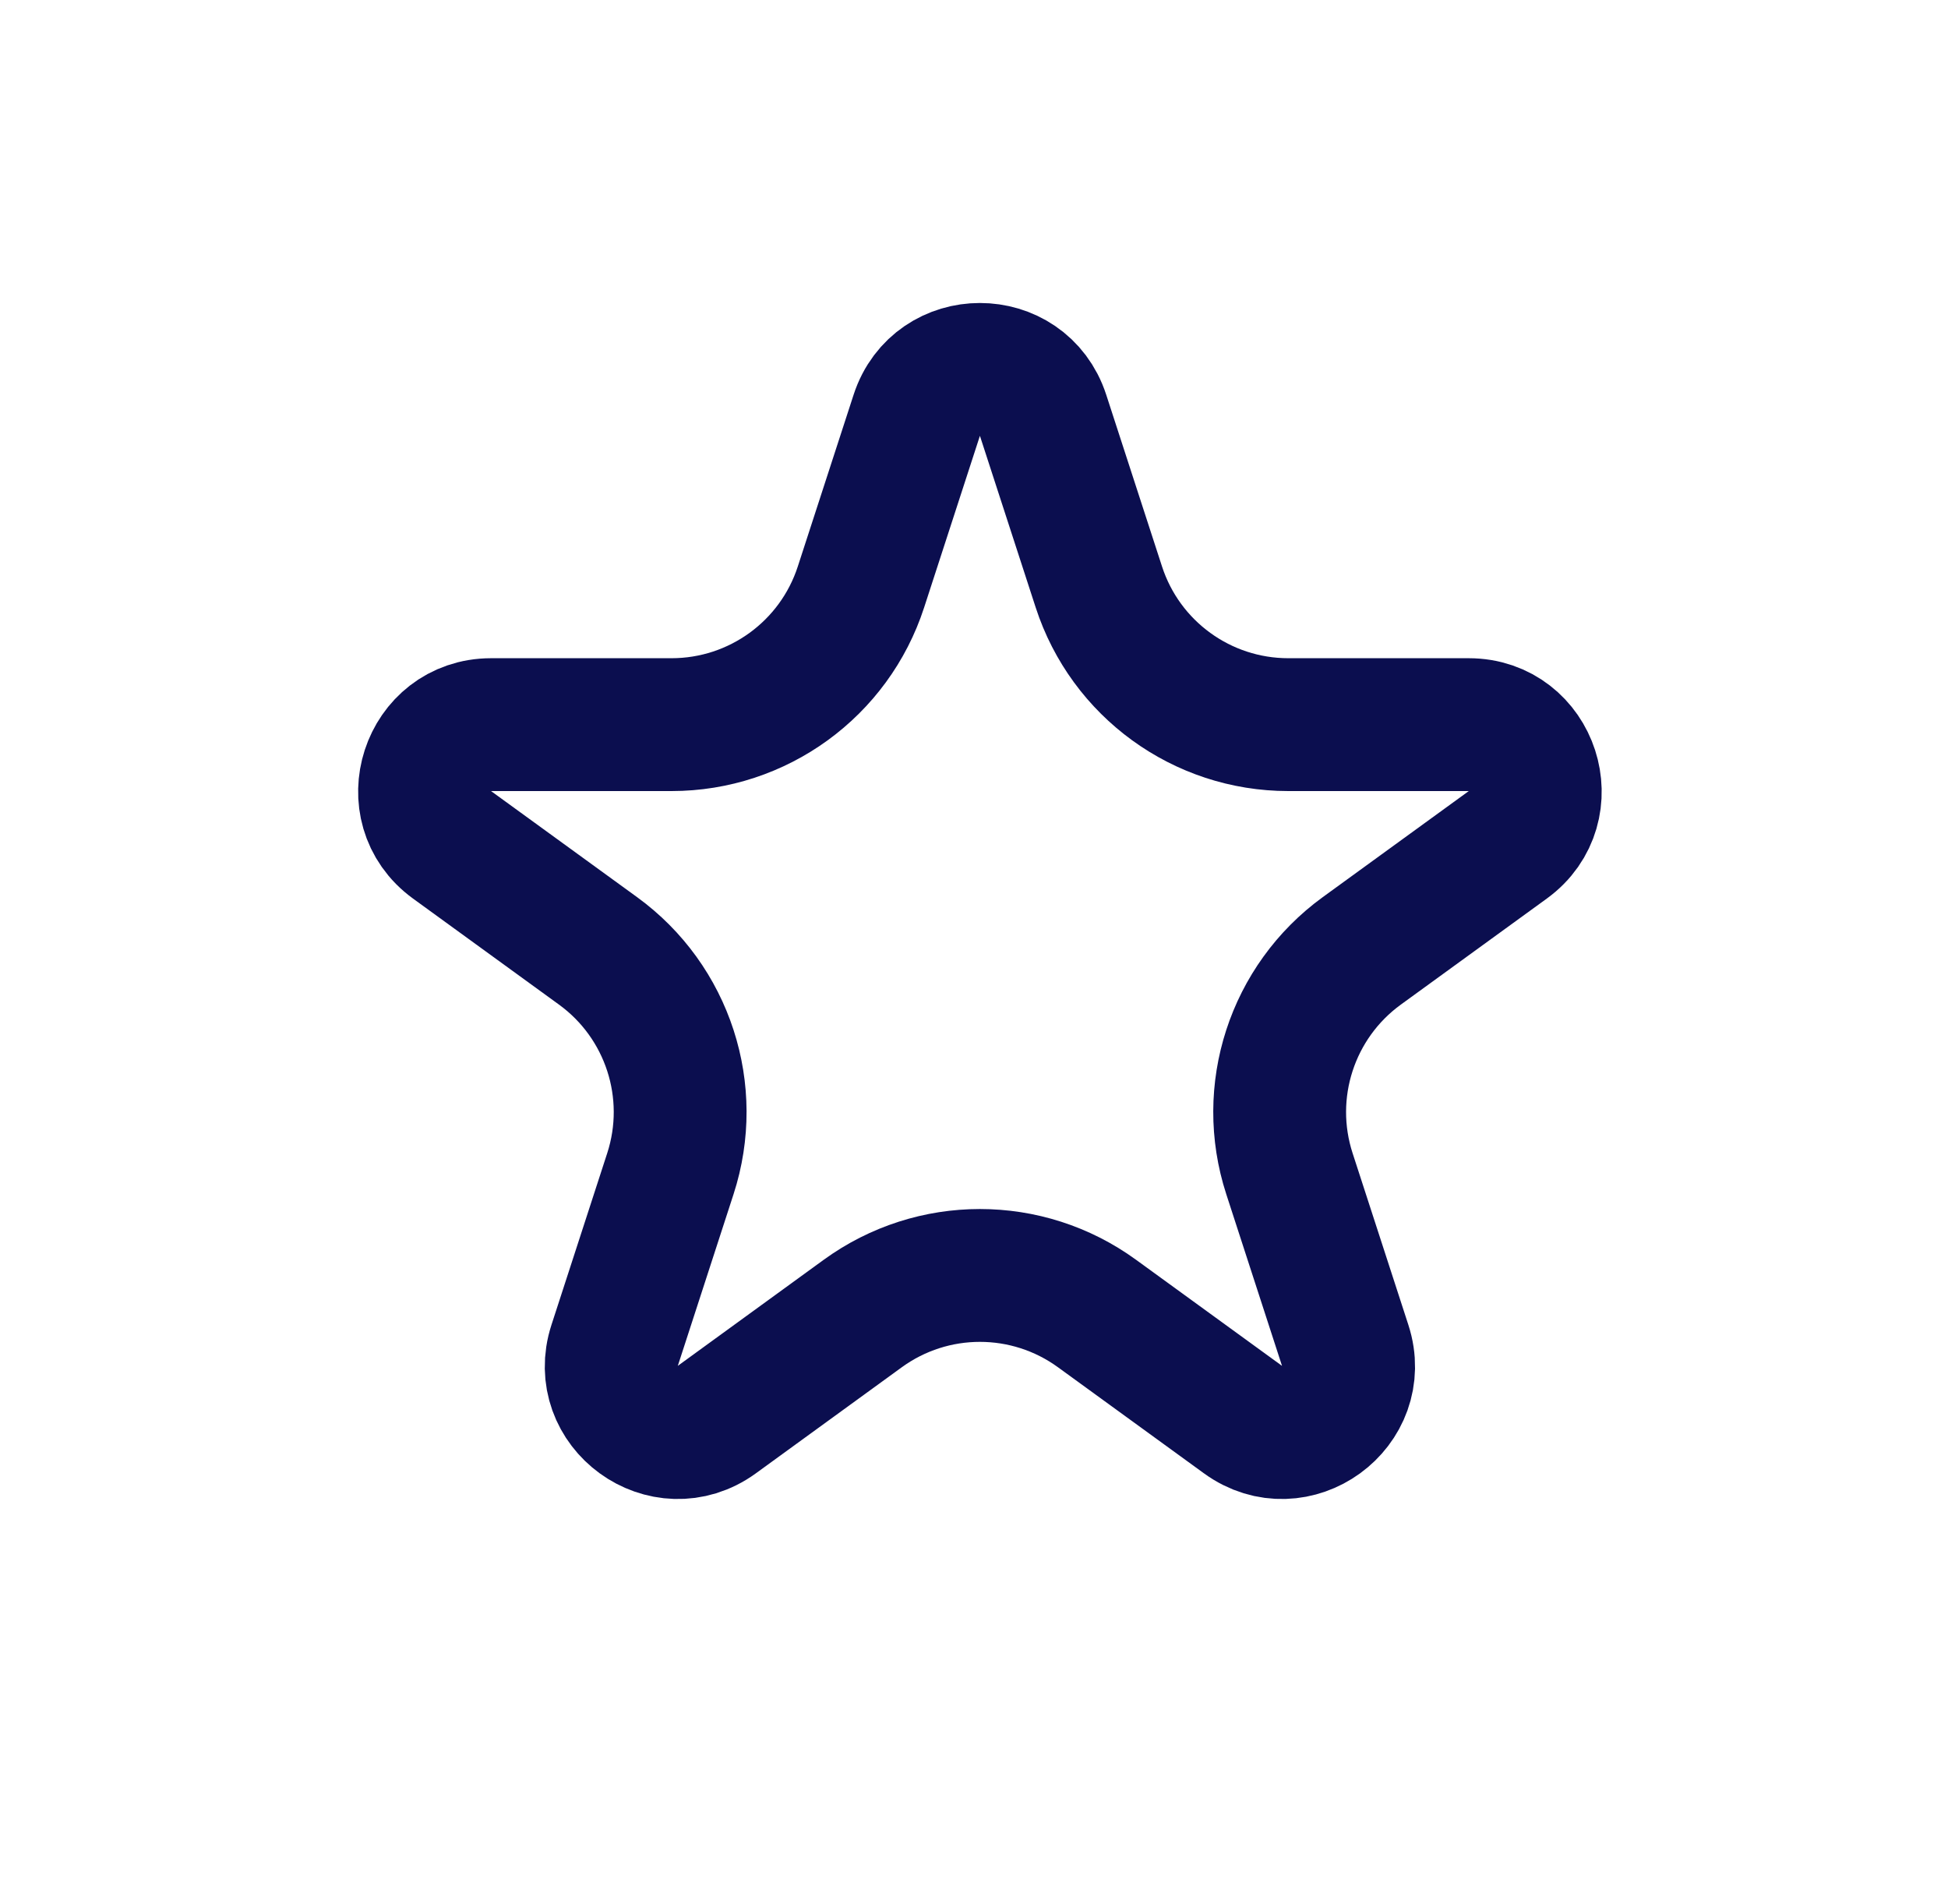 <svg width="44" height="43" viewBox="0 0 44 43" fill="none" xmlns="http://www.w3.org/2000/svg">
<path d="M23.56 9.378L24.82 13.255C25.422 15.109 27.15 16.364 29.099 16.364H33.175C34.628 16.364 35.232 18.224 34.057 19.078L30.759 21.473C29.182 22.619 28.522 24.65 29.125 26.505L30.384 30.381C30.833 31.763 29.251 32.912 28.076 32.058L24.778 29.662C23.201 28.516 21.066 28.516 19.488 29.662L16.191 32.058C15.015 32.912 13.434 31.763 13.883 30.381L15.142 26.505C15.745 24.65 15.085 22.619 13.508 21.473L10.21 19.078C9.035 18.224 9.639 16.364 11.092 16.364H15.168C17.117 16.364 18.845 15.109 19.447 13.255L20.707 9.378C21.156 7.997 23.111 7.997 23.56 9.378Z" stroke="#0B0E4F" stroke-width="3"/>
</svg>
